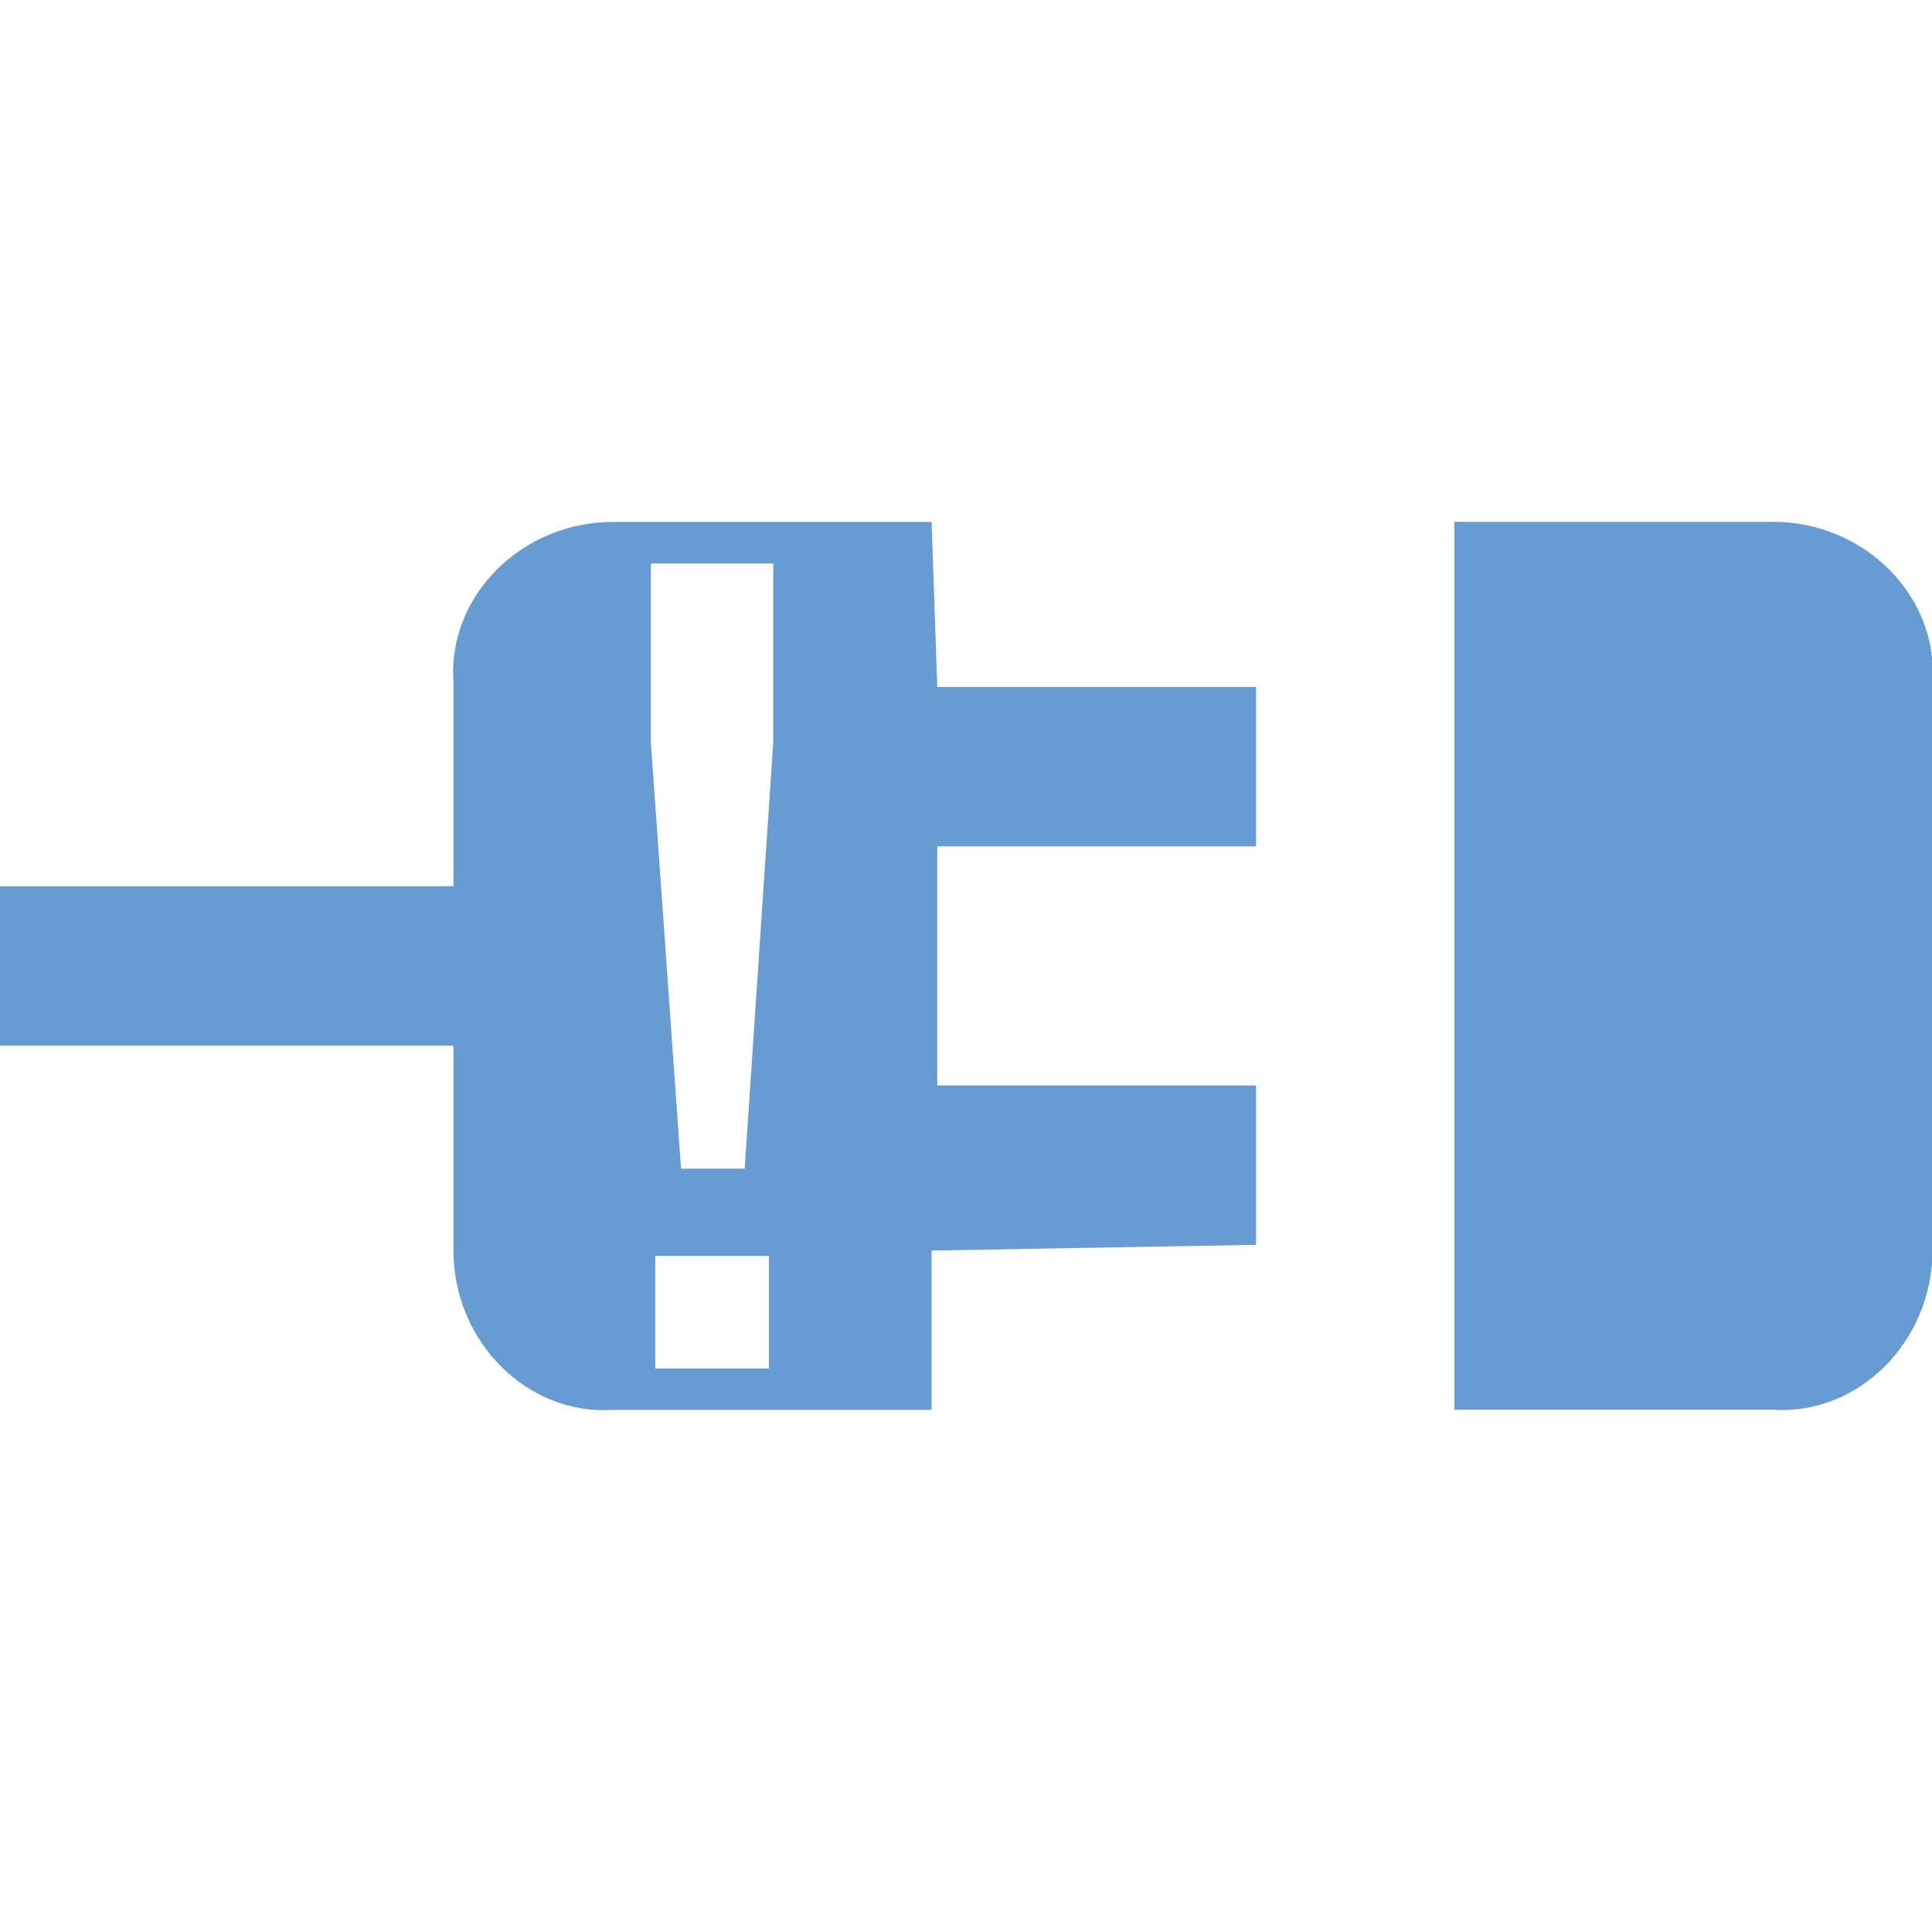 <svg xmlns="http://www.w3.org/2000/svg" viewBox="0 0 24 24" fill="rgb(102, 156, 210)">
    <path d="M 24.006 15.533 C 24.006 16.664 23.087 17.583 22.026 17.512 L 18.067 17.512 L 18.067 6.482 L 22.026 6.482 C 23.158 6.482 24.077 7.401 24.006 8.461 L 24.006 11.007 L 24.025 11.007 L 24.025 12.987 L 24.006 12.987 Z M 11.573 15.535 L 11.573 17.514 L 7.613 17.514 C 6.552 17.585 5.633 16.666 5.633 15.535 L 5.633 12.989 L -0.024 12.989 L -0.024 11.009 L 5.633 11.009 L 5.633 8.463 C 5.562 7.403 6.481 6.484 7.613 6.484 L 11.573 6.484 L 11.643 8.534 L 15.603 8.534 L 15.603 10.514 L 11.643 10.514 L 11.643 13.484 L 15.603 13.484 L 15.603 15.464 Z M 9.251 14.517 L 9.606 9.216 L 9.606 7 L 8.085 7 L 8.085 9.216 L 8.46 14.517 Z M 9.552 17 L 9.552 15.602 L 8.14 15.602 L 8.14 17 Z"></path>
</svg>